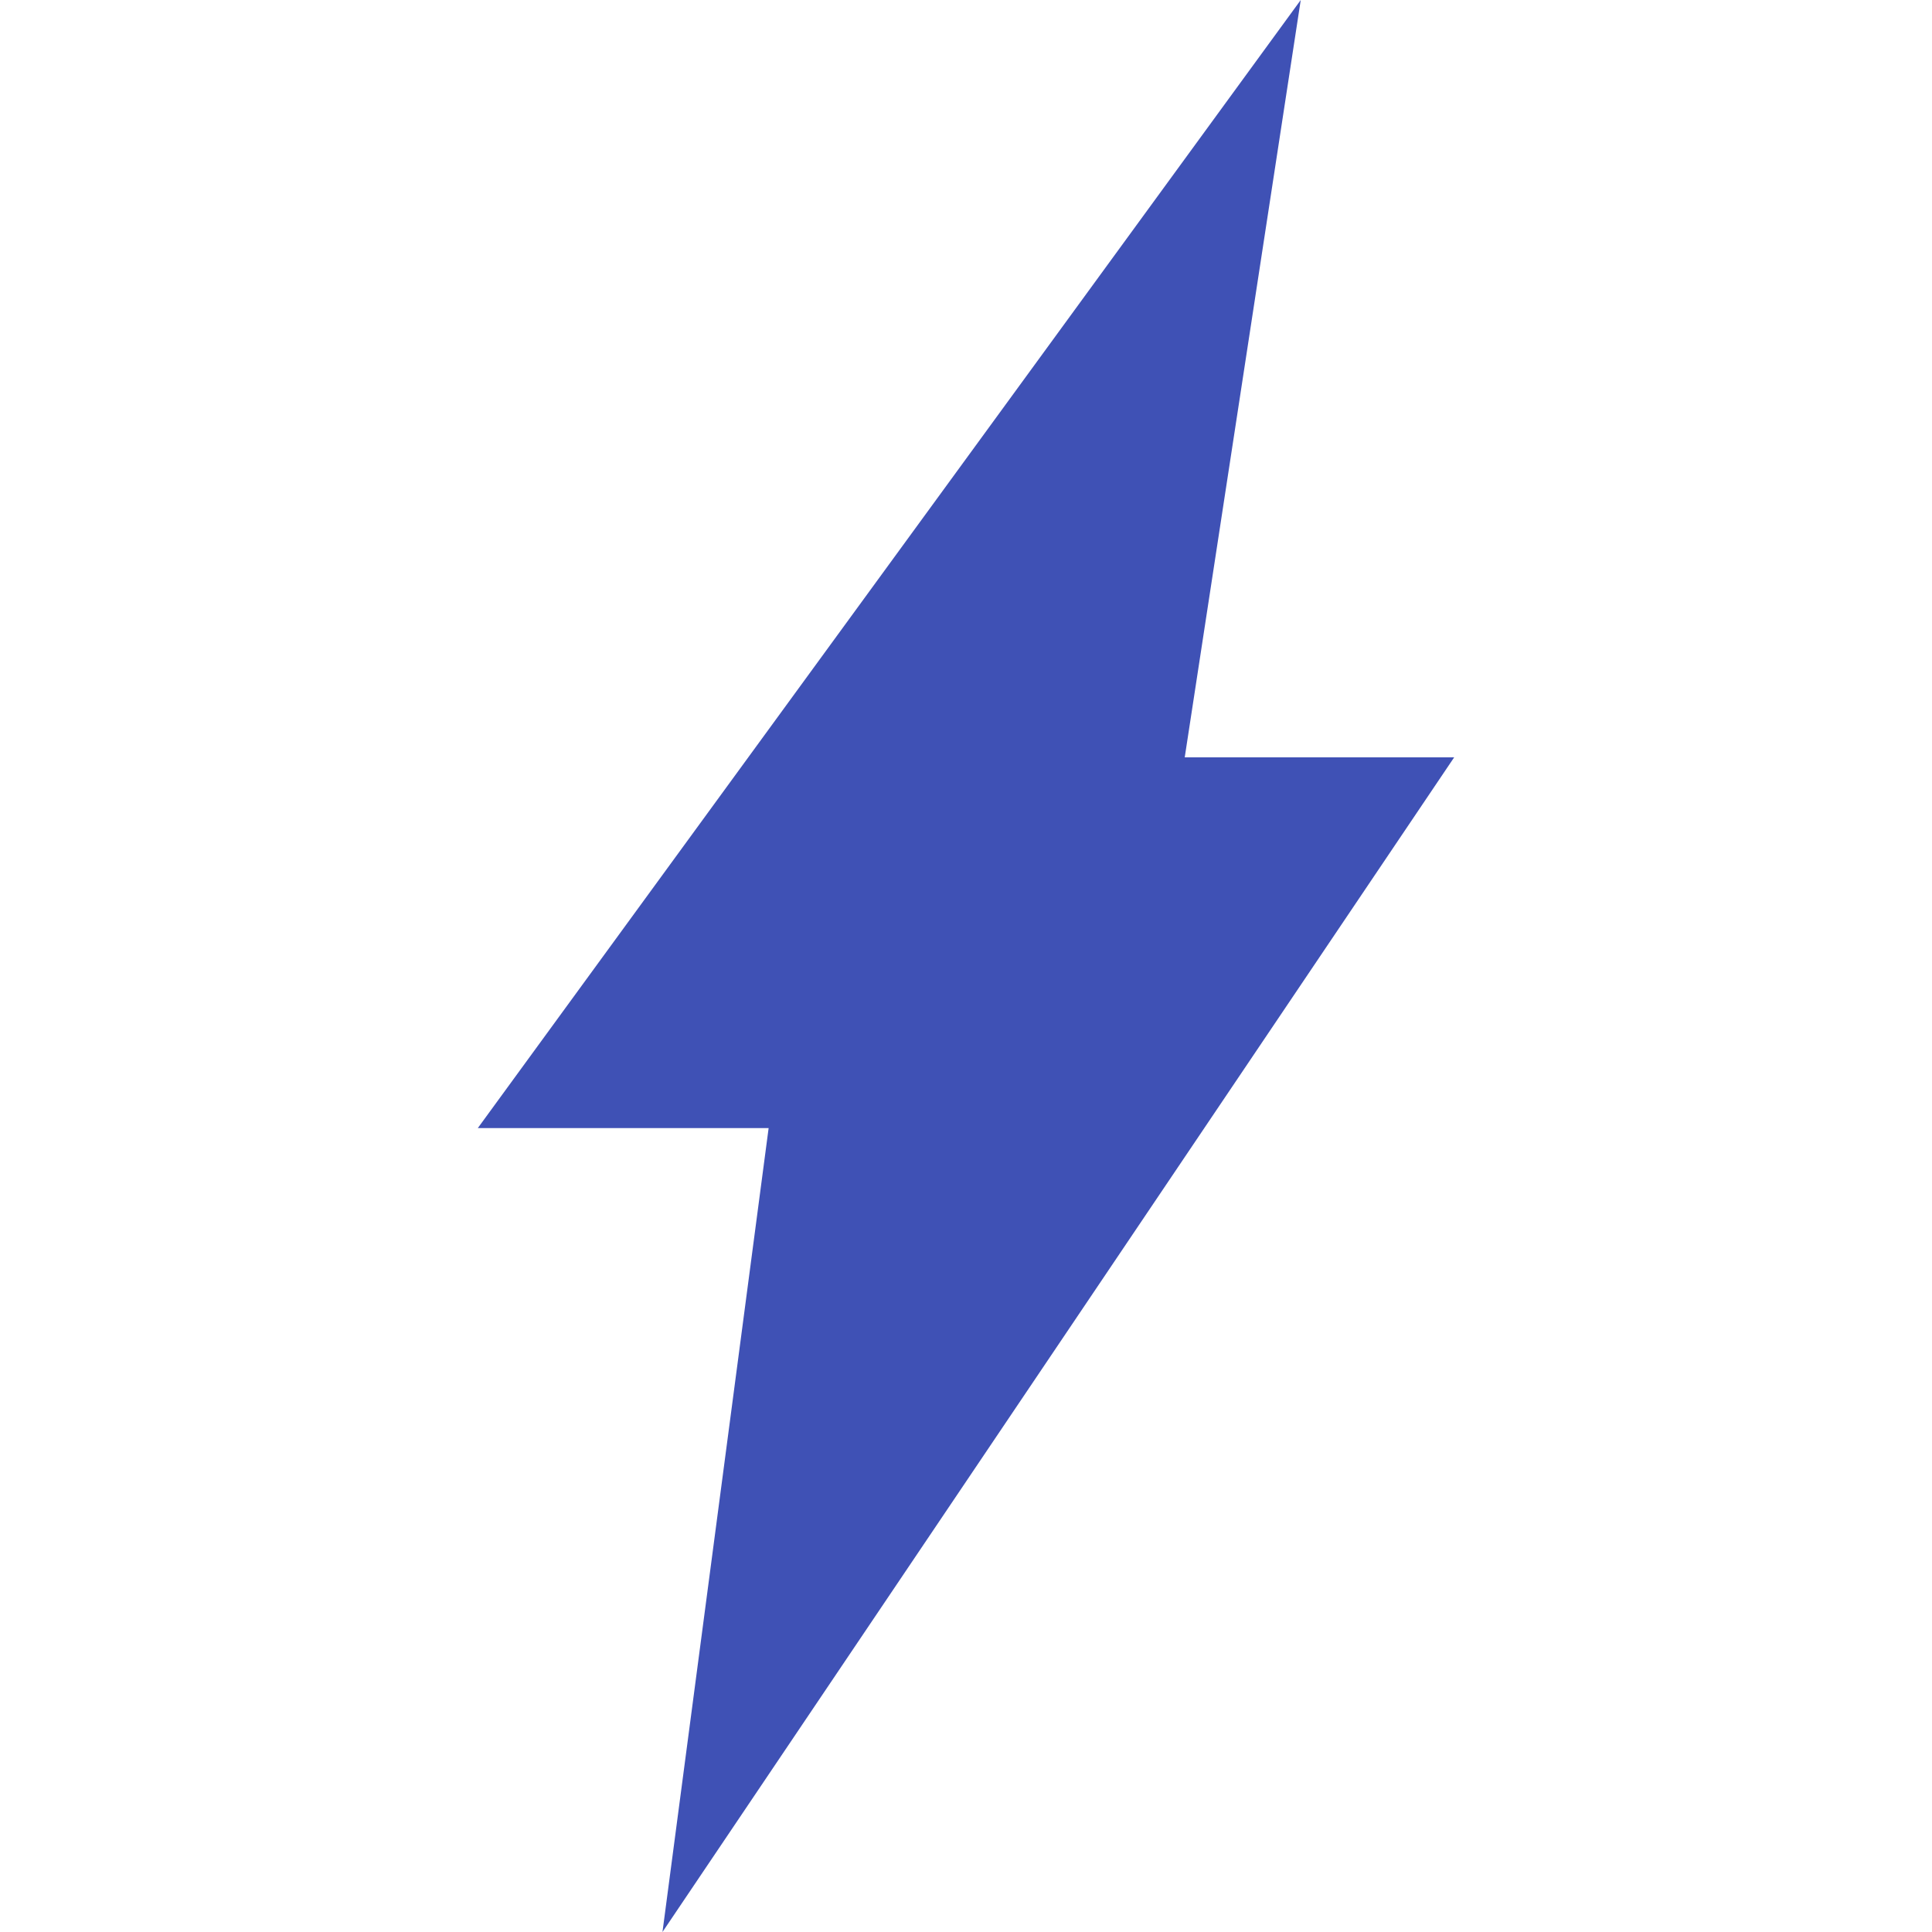 <?xml version="1.0" encoding="iso-8859-1"?>
<!-- Generator: Adobe Illustrator 16.0.0, SVG Export Plug-In . SVG Version: 6.00 Build 0)  -->
<!DOCTYPE svg PUBLIC "-//W3C//DTD SVG 1.1//EN" "http://www.w3.org/Graphics/SVG/1.1/DTD/svg11.dtd">
<svg version="1.1" id="Capa_1" xmlns="http://www.w3.org/2000/svg" xmlns:xlink="http://www.w3.org/1999/xlink" x="0px" y="0px"
	 width="483.73px" height="483.73px" viewBox="0 0 483.73 483.73" style="enable-background:new 0 0 483.73 483.73;"
	 xml:space="preserve">
	<style type="text/css">.st{fill: #3F51B5;}</style>
<g>
	<g>
		<polygon class="st" points="119.637,282.441 192.449,282.441 165.869,483.73 364.094,189.622 296.631,189.622 325.678,0 		"/>
	</g>
</g>
<g>
</g>
<g>
</g>
<g>
</g>
<g>
</g>
<g>
</g>
<g>
</g>
<g>
</g>
<g>
</g>
<g>
</g>
<g>
</g>
<g>
</g>
<g>
</g>
<g>
</g>
<g>
</g>
<g>
</g>
</svg>
